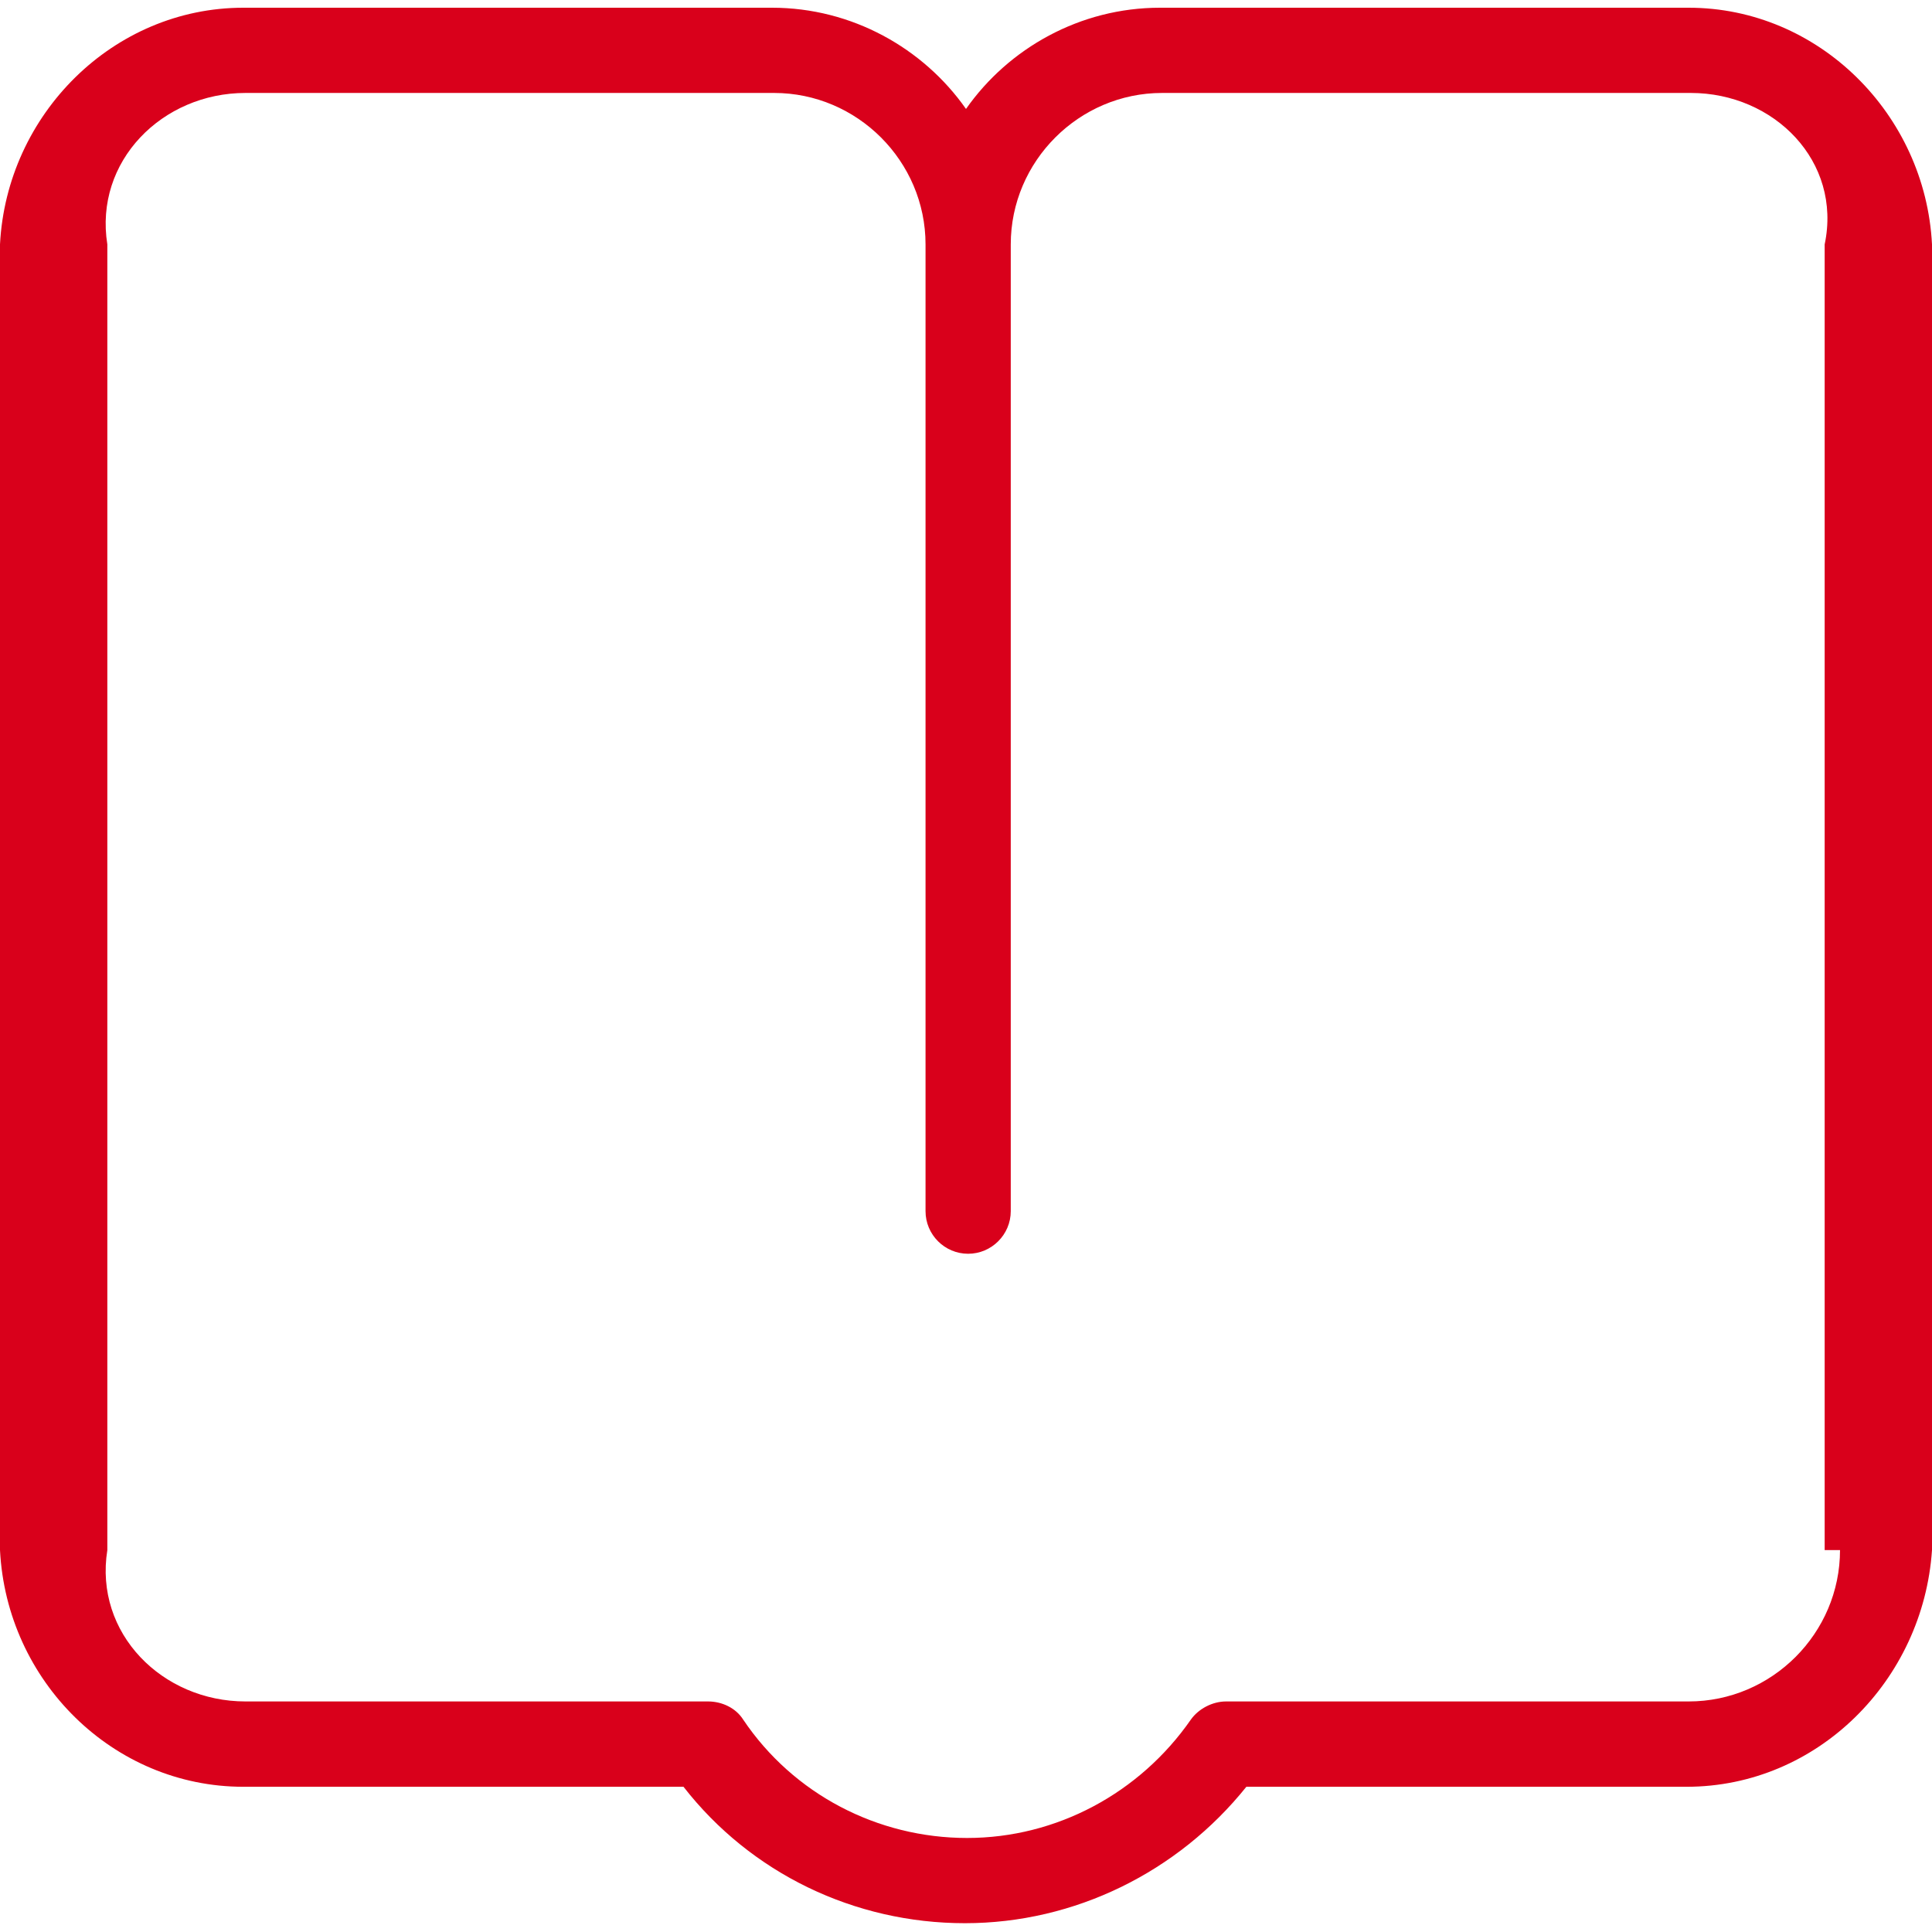 ﻿<?xml version="1.0" encoding="utf-8"?>
<svg version="1.1" xmlns:xlink="http://www.w3.org/1999/xlink" width="18px" height="18px" xmlns="http://www.w3.org/2000/svg">
  <g transform="matrix(1 0 0 1 -179 -11 )">
    <path d="M 18 2.277  C 17.938 1.065  16.945 0.072  15.733 0.072  L 10.807 0.072  C 10.063 0.072  9.397 0.449  9 1.015  C 8.603 0.449  7.937 0.072  7.193 0.072  L 2.267 0.072  C 1.055 0.072  0.062 1.065  0 2.277  L 0 14.442  C 0.062 15.664  1.055 16.647  2.267 16.647  L 6.368 16.647  C 6.994 17.451  7.957 17.918  8.99 17.918  C 10.013 17.918  10.976 17.441  11.612 16.647  L 15.713 16.647  C 16.935 16.647  17.918 15.654  18 14.442  L 18 2.277  Z M 17 14.442  L 17.143 14.442  C 17.143 15.217  16.508 15.852  15.733 15.852  L 11.423 15.852  C 11.294 15.852  11.165 15.922  11.095 16.021  C 10.619 16.706  9.844 17.124  9.01 17.124  C 8.176 17.124  7.391 16.716  6.924 16.021  C 6.855 15.912  6.726 15.852  6.597 15.852  L 2.287 15.852  C 1.512 15.852  0.876 15.217  1 14.442  L 1 2.277  C 0.876 1.502  1.512 0.866  2.287 0.866  L 7.212 0.866  C 7.987 0.866  8.623 1.502  8.623 2.277  L 8.623 11.284  C 8.623 11.503  8.801 11.681  9.02 11.681  C 9.238 11.681  9.417 11.503  9.417 11.284  L 9.417 2.277  C 9.417 1.502  10.053 0.866  10.827 0.866  L 15.753 0.866  C 16.528 0.866  17.163 1.502  17 2.277  L 17 14.442  Z " fill-rule="nonzero" fill="#d9001b" stroke="none" transform="matrix(1 0 0 1 179 11 )" />
  </g>
</svg>